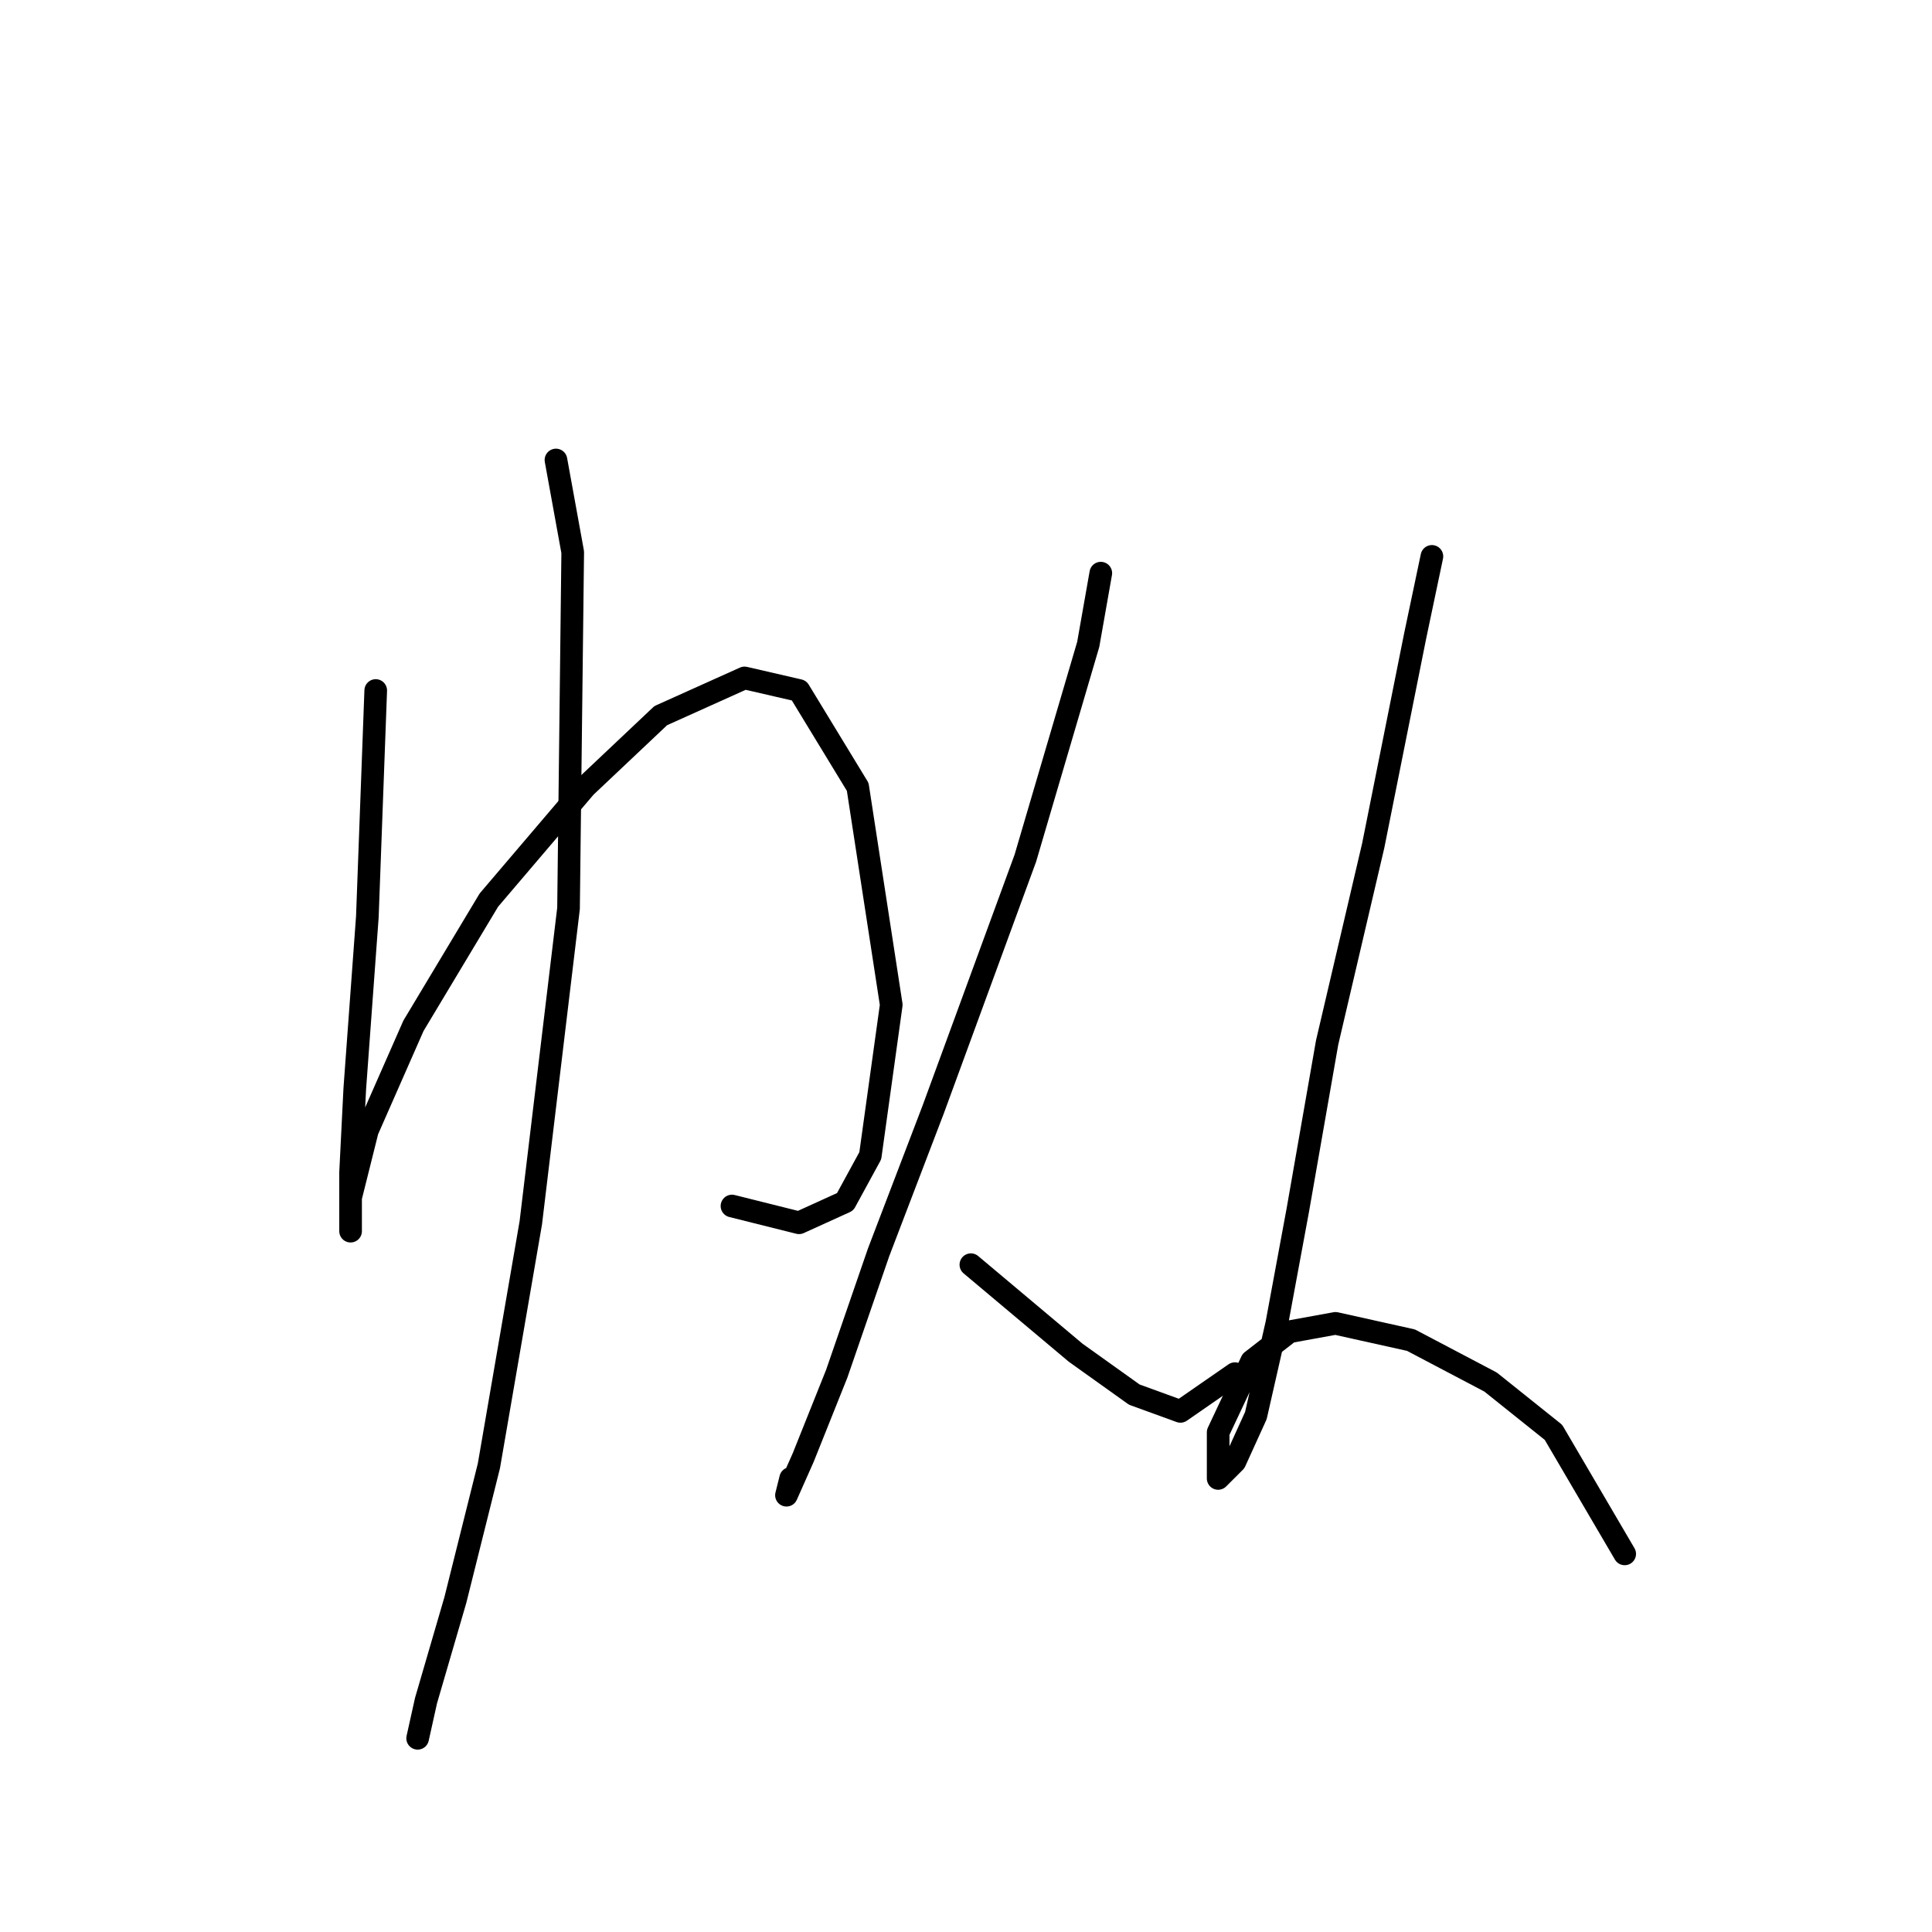 <?xml version="1.0" standalone="no"?>
    <svg width="256" height="256" xmlns="http://www.w3.org/2000/svg" version="1.1">
    <polyline stroke="black" stroke-width="3" stroke-linecap="round" fill="transparent" stroke-linejoin="round" points="49.786 91.495 48.676 121.484 47.01 144.253 46.454 155.361 46.454 162.025 46.454 163.135 46.454 158.693 48.676 149.807 54.785 135.923 64.781 119.263 77.554 104.268 87.55 94.827 98.657 89.829 105.877 91.495 113.652 104.268 118.095 133.146 115.318 153.139 111.986 159.248 105.877 162.025 96.991 159.803 96.991 159.803 " />
        <polyline stroke="black" stroke-width="3" stroke-linecap="round" fill="transparent" stroke-linejoin="round" points="73.667 60.951 75.888 73.168 75.333 120.373 70.334 162.025 64.781 194.235 60.338 212.006 56.451 225.335 55.34 230.333 55.34 230.333 " />
        <polyline stroke="black" stroke-width="3" stroke-linecap="round" fill="transparent" stroke-linejoin="round" points="145.862 75.945 144.196 85.386 135.866 113.709 123.648 147.03 116.429 165.912 110.875 182.017 106.432 193.125 104.211 198.123 104.766 195.901 104.766 195.901 " />
        <polyline stroke="black" stroke-width="3" stroke-linecap="round" fill="transparent" stroke-linejoin="round" points="128.646 167.578 142.53 179.241 150.305 184.794 156.414 187.016 163.634 182.017 163.634 182.017 " />
        <polyline stroke="black" stroke-width="3" stroke-linecap="round" fill="transparent" stroke-linejoin="round" points="189.735 73.724 187.514 84.275 181.96 112.043 175.851 138.145 171.964 160.359 169.187 175.353 166.41 187.571 163.634 193.68 161.412 195.901 161.412 189.792 165.855 180.351 170.853 176.464 176.962 175.353 186.958 177.575 197.51 183.128 205.84 189.792 215.281 205.898 215.281 205.898 " />
        </svg>